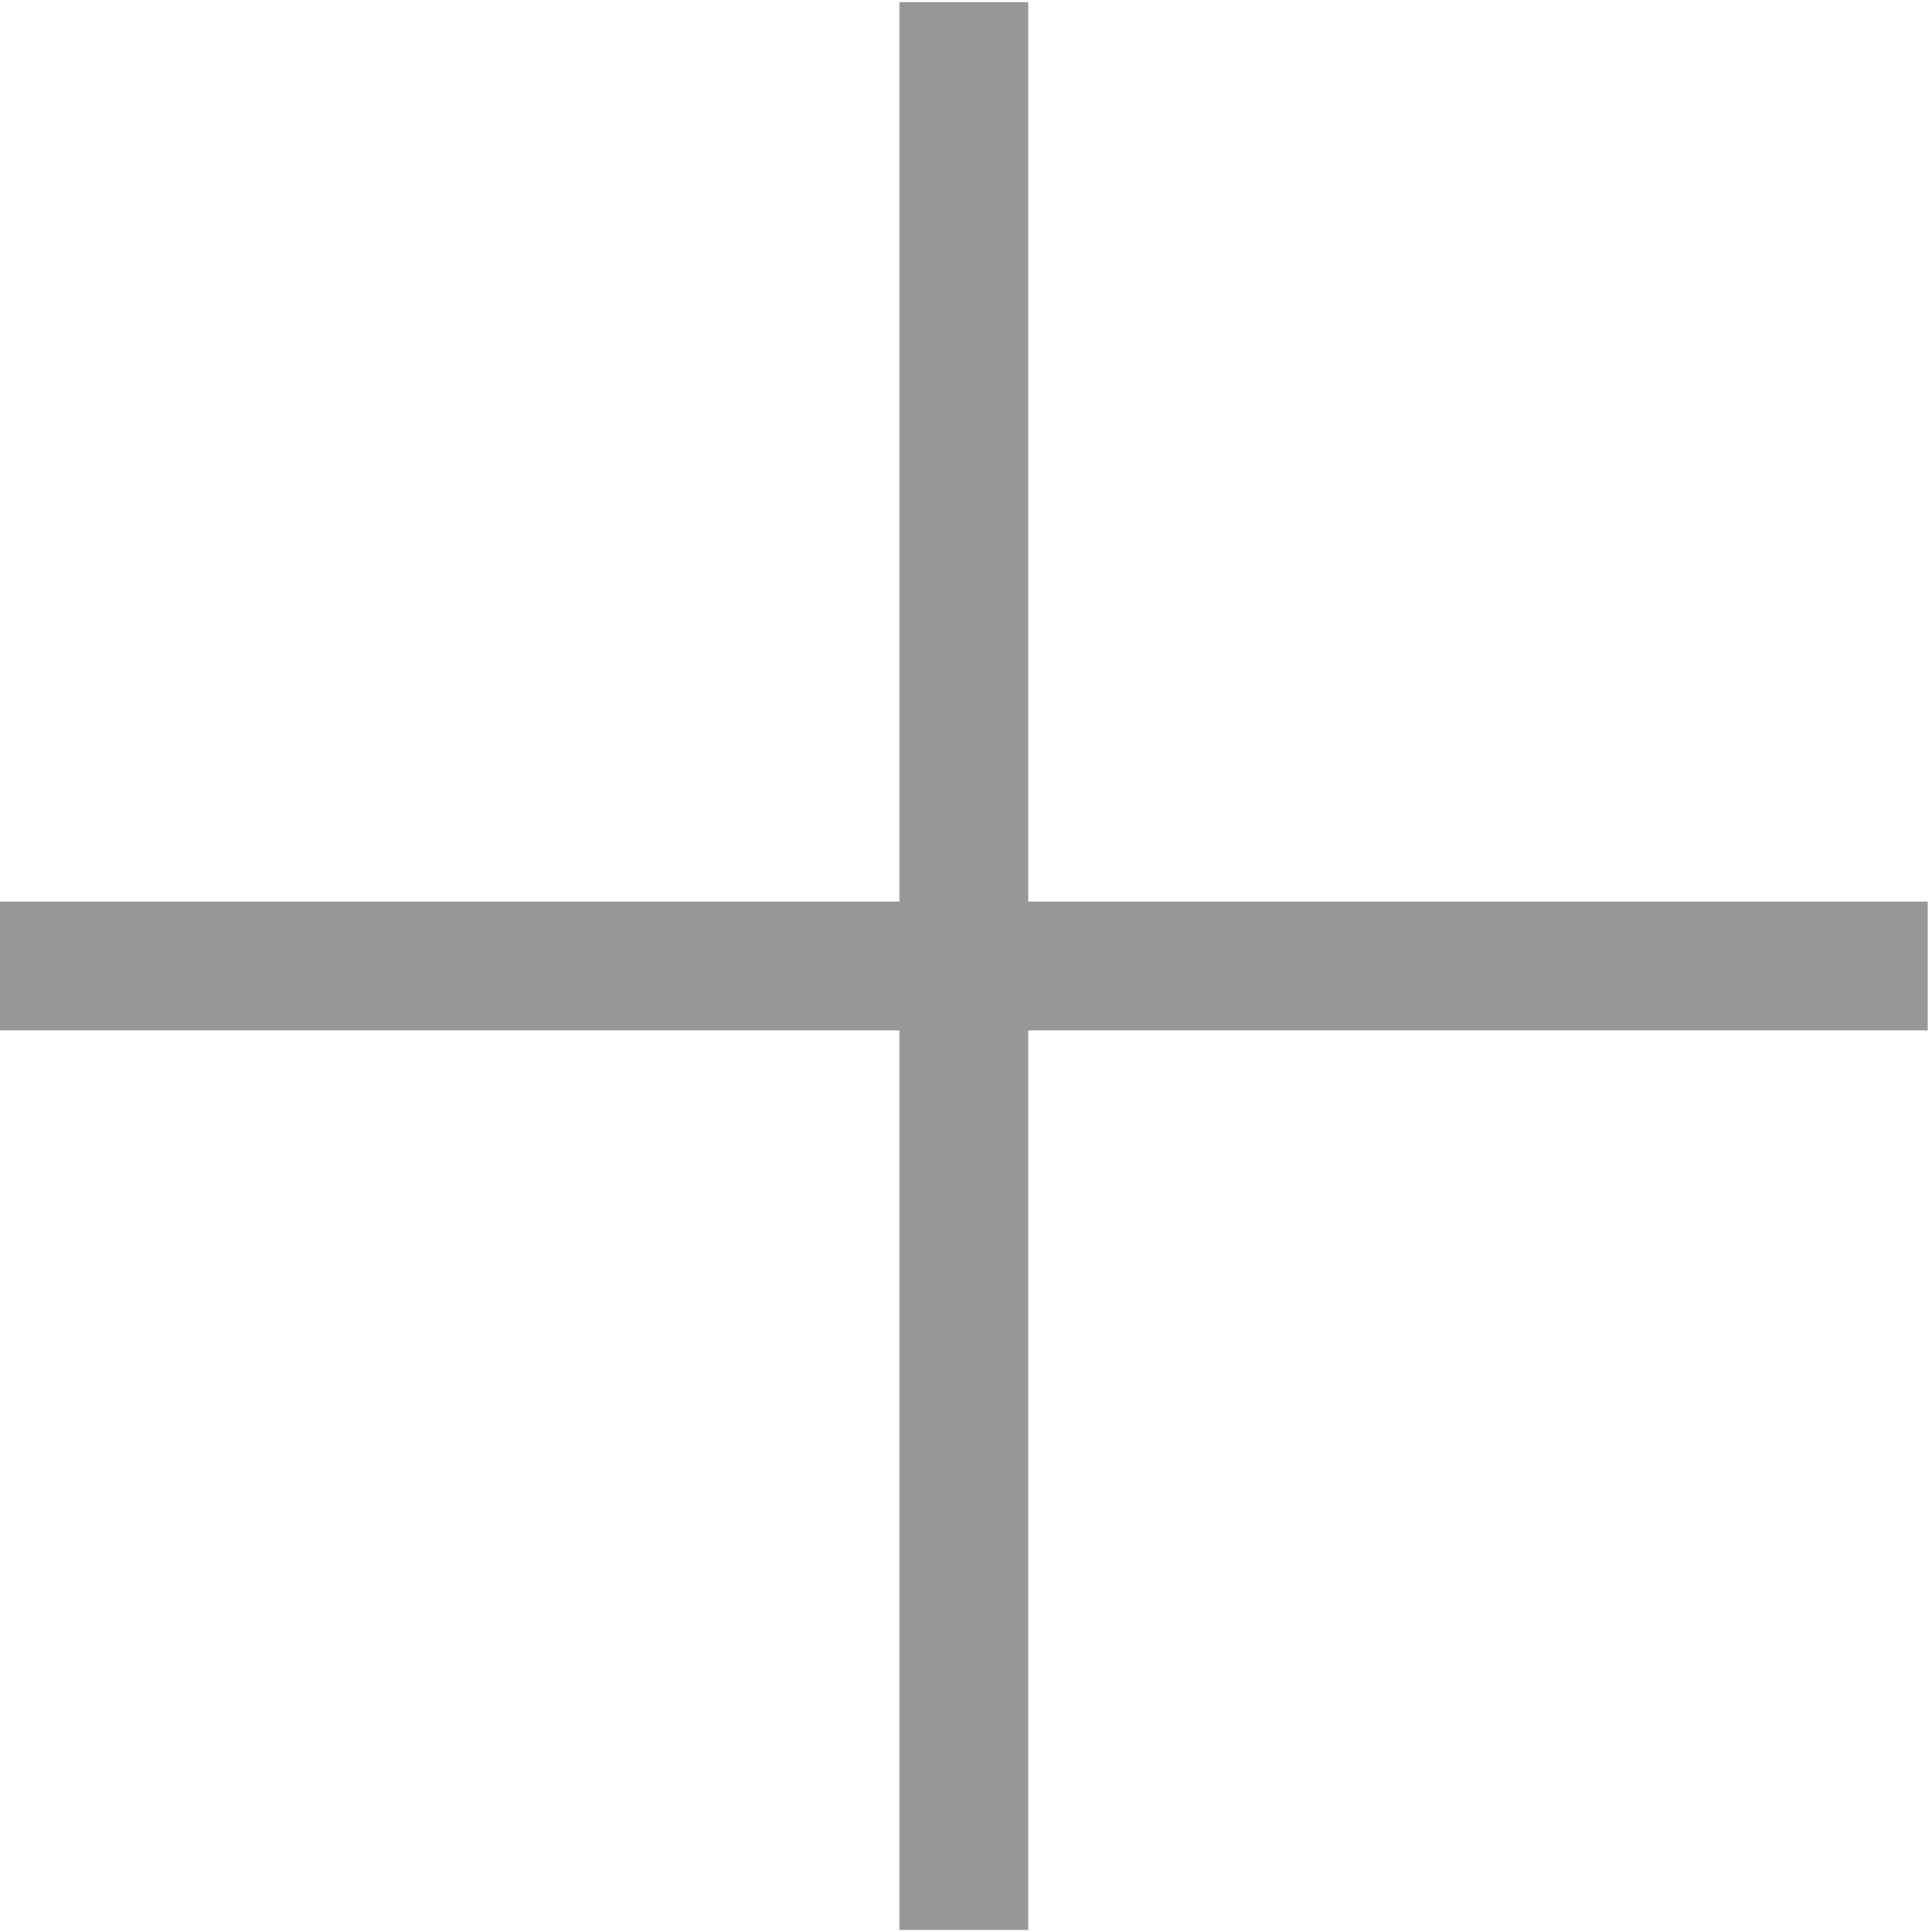 <?xml version="1.0" encoding="UTF-8"?>
<svg width="15px" height="15px" viewBox="0 0 15 15" version="1.1" xmlns="http://www.w3.org/2000/svg" xmlns:xlink="http://www.w3.org/1999/xlink">
    <!-- Generator: Sketch 52.2 (67145) - http://www.bohemiancoding.com/sketch -->
    <title>Group 8</title>
    <desc>Created with Sketch.</desc>
    <g id="Pages" stroke="none" stroke-width="1" fill="none" fill-rule="evenodd">
        <g id="FAQs" transform="translate(-10, -922)" fill-rule="nonzero" stroke="#979797">
            <g id="Group-14-Copy-4" transform="translate(10, 920)">
                <g id="Group-8" transform="translate(0, 2)">
                    <path d="M14.967,7.5 L0,7.5" id="Path-5"></path>
                    <path d="M14.967,7.5 L0,7.5" id="Path-5" transform="translate(7.483, 7.5) rotate(-270) translate(-7.483, -7.5) "></path>
                </g>
            </g>
        </g>
    </g>
</svg>